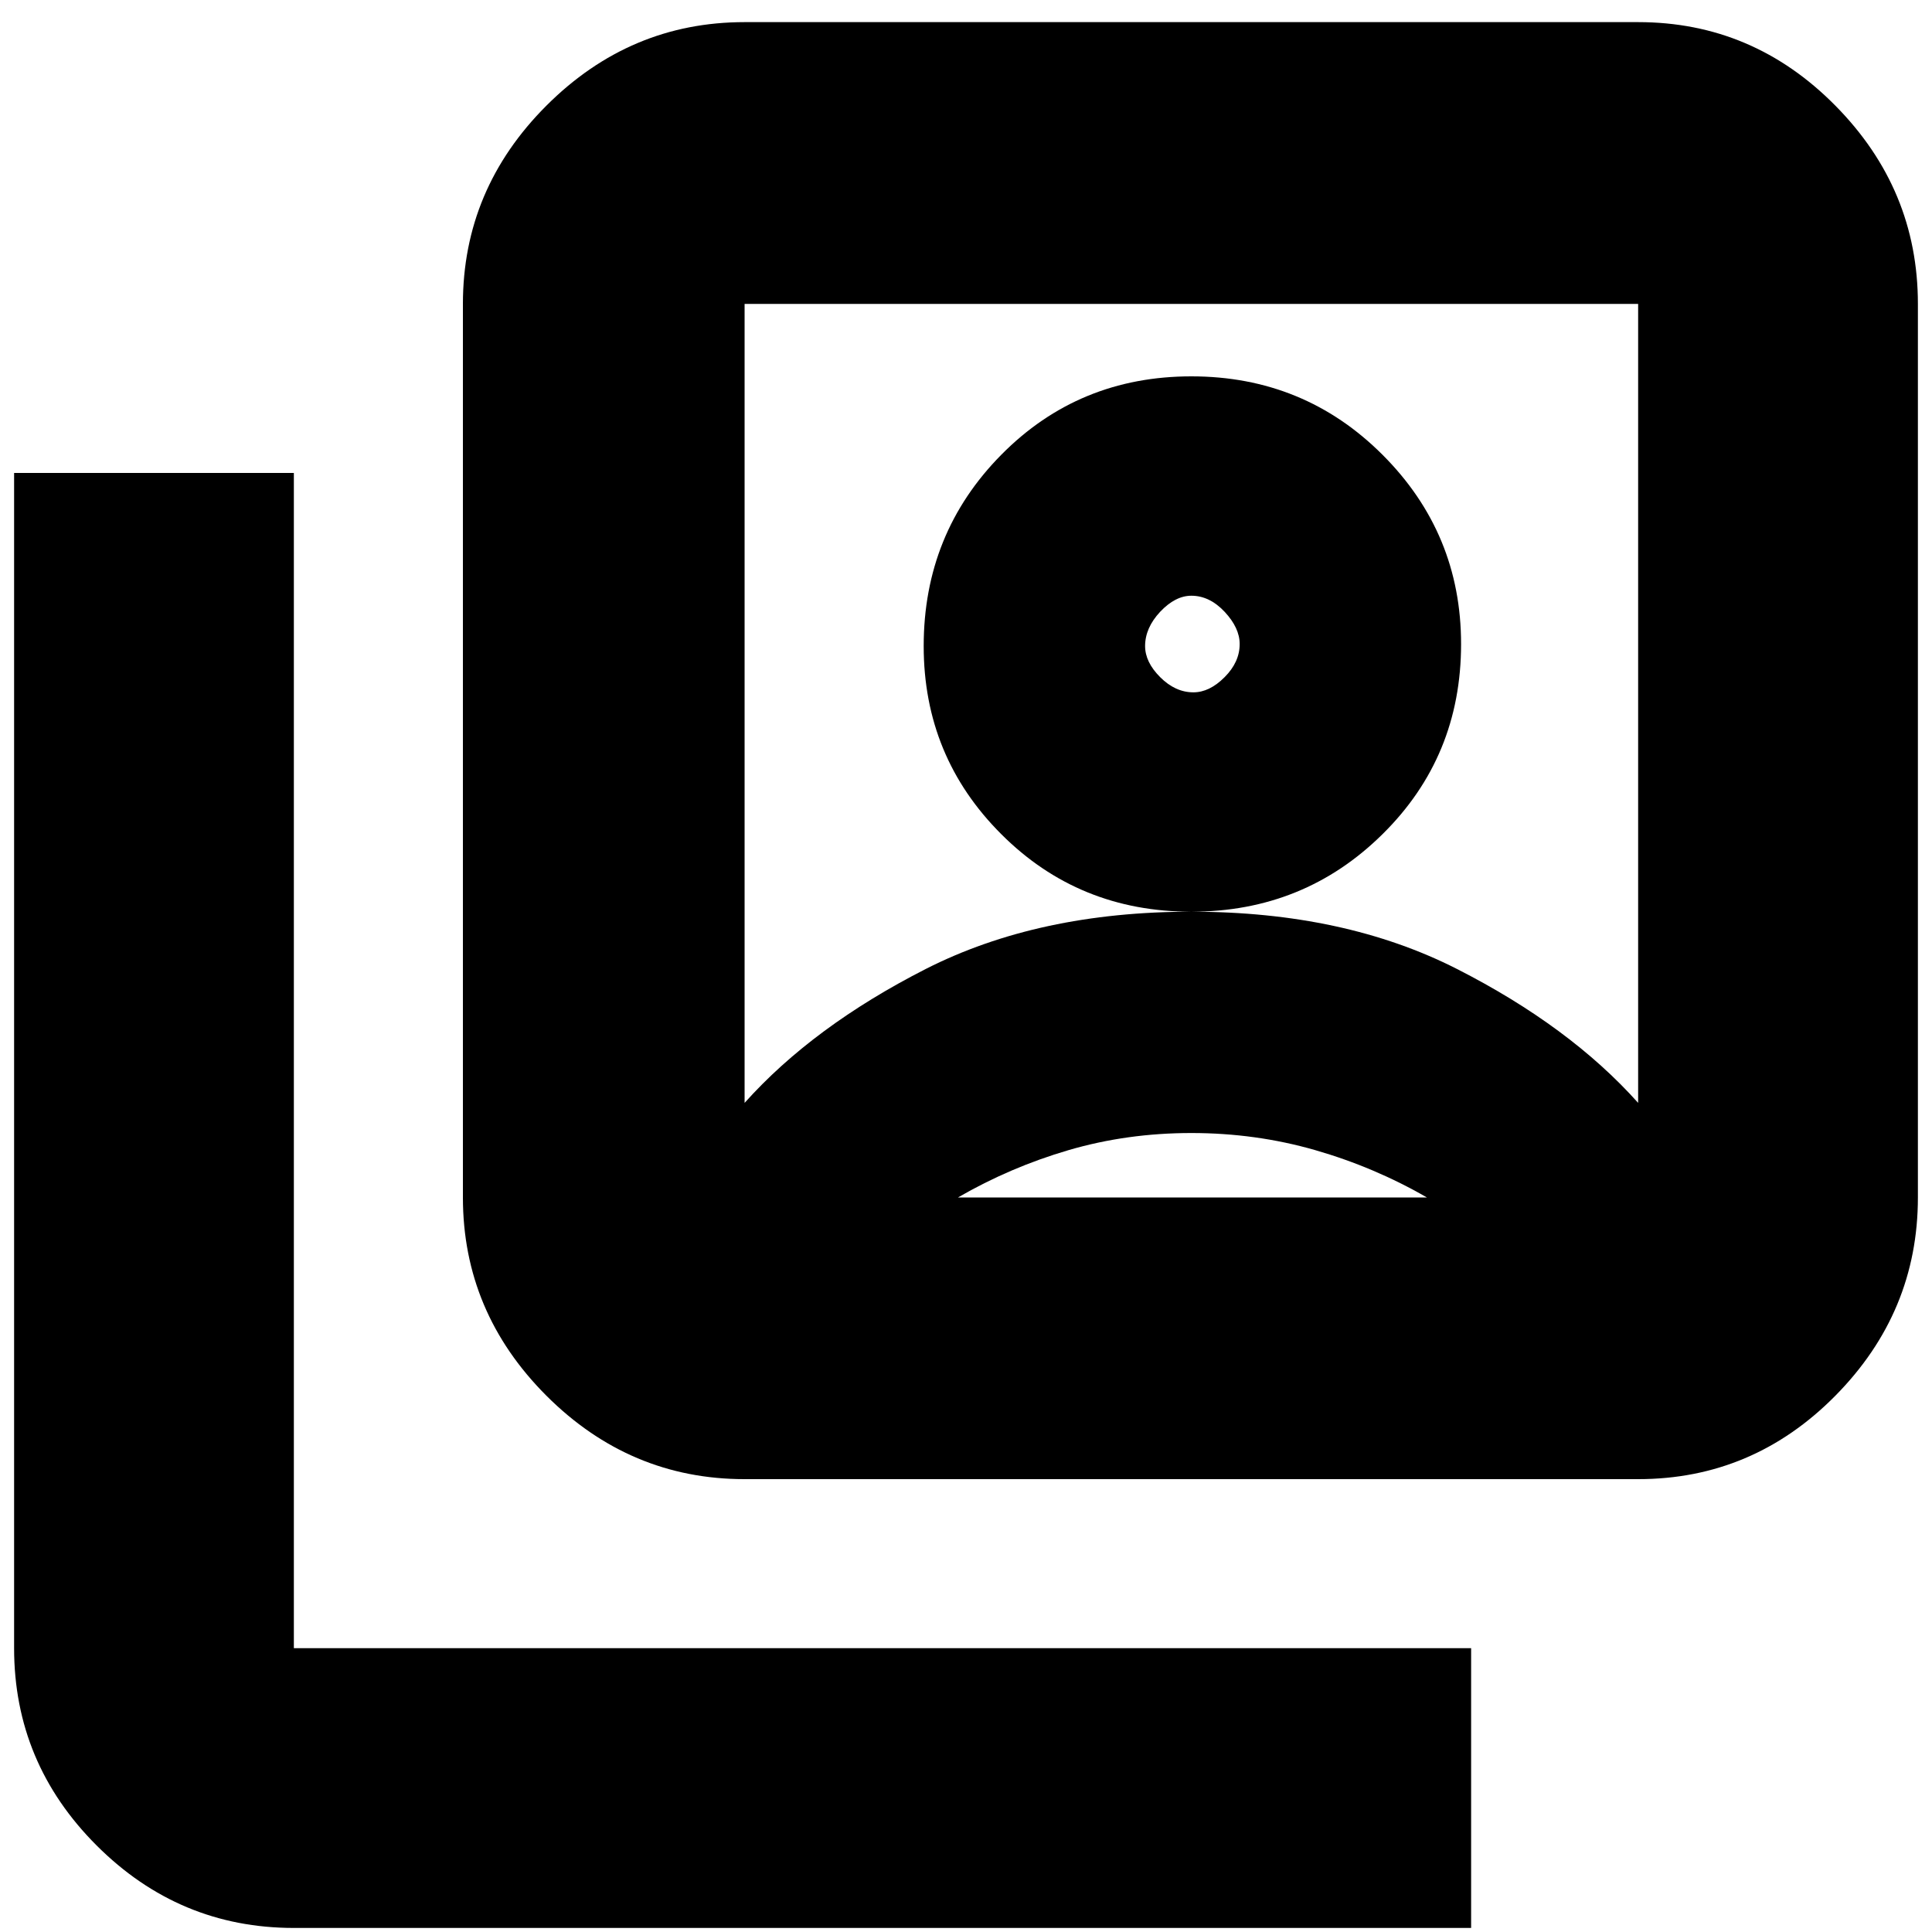 <svg xmlns="http://www.w3.org/2000/svg" height="20" width="20"><path d="M12.333 9.438q1.167 0 1.979-.803.813-.802.813-1.968 0-1.146-.813-1.959-.812-.812-1.979-.812-1.166 0-1.968.812-.803.813-.803 1.98 0 1.145.803 1.947.802.803 1.968.803Zm-4.625 1.979q.709-.792 1.875-1.386 1.167-.593 2.75-.593 1.584 0 2.75.593 1.167.594 1.875 1.386V3.146h-9.25v8.271Zm0 3.895q-1.187 0-2.052-.864-.864-.865-.864-2.052v-9.25q0-1.188.864-2.052.865-.865 2.052-.865h9.25q1.188 0 2.042.865.854.864.854 2.052v9.25q0 1.187-.854 2.052-.854.864-2.042.864Zm-4.666 4.646q-1.188 0-2.042-.854-.854-.854-.854-2.042V4.896h2.896v12.166h12.187v2.896Zm9.312-12.791q-.187 0-.344-.157-.156-.156-.156-.322 0-.188.156-.355.157-.166.323-.166.188 0 .344.166.156.167.156.334 0 .187-.156.343-.156.157-.323.157Zm-2.437 5.229h4.854q-.542-.313-1.156-.49-.615-.177-1.282-.177-.666 0-1.271.177-.604.177-1.145.49Zm2.416-5.125Z"/></svg>